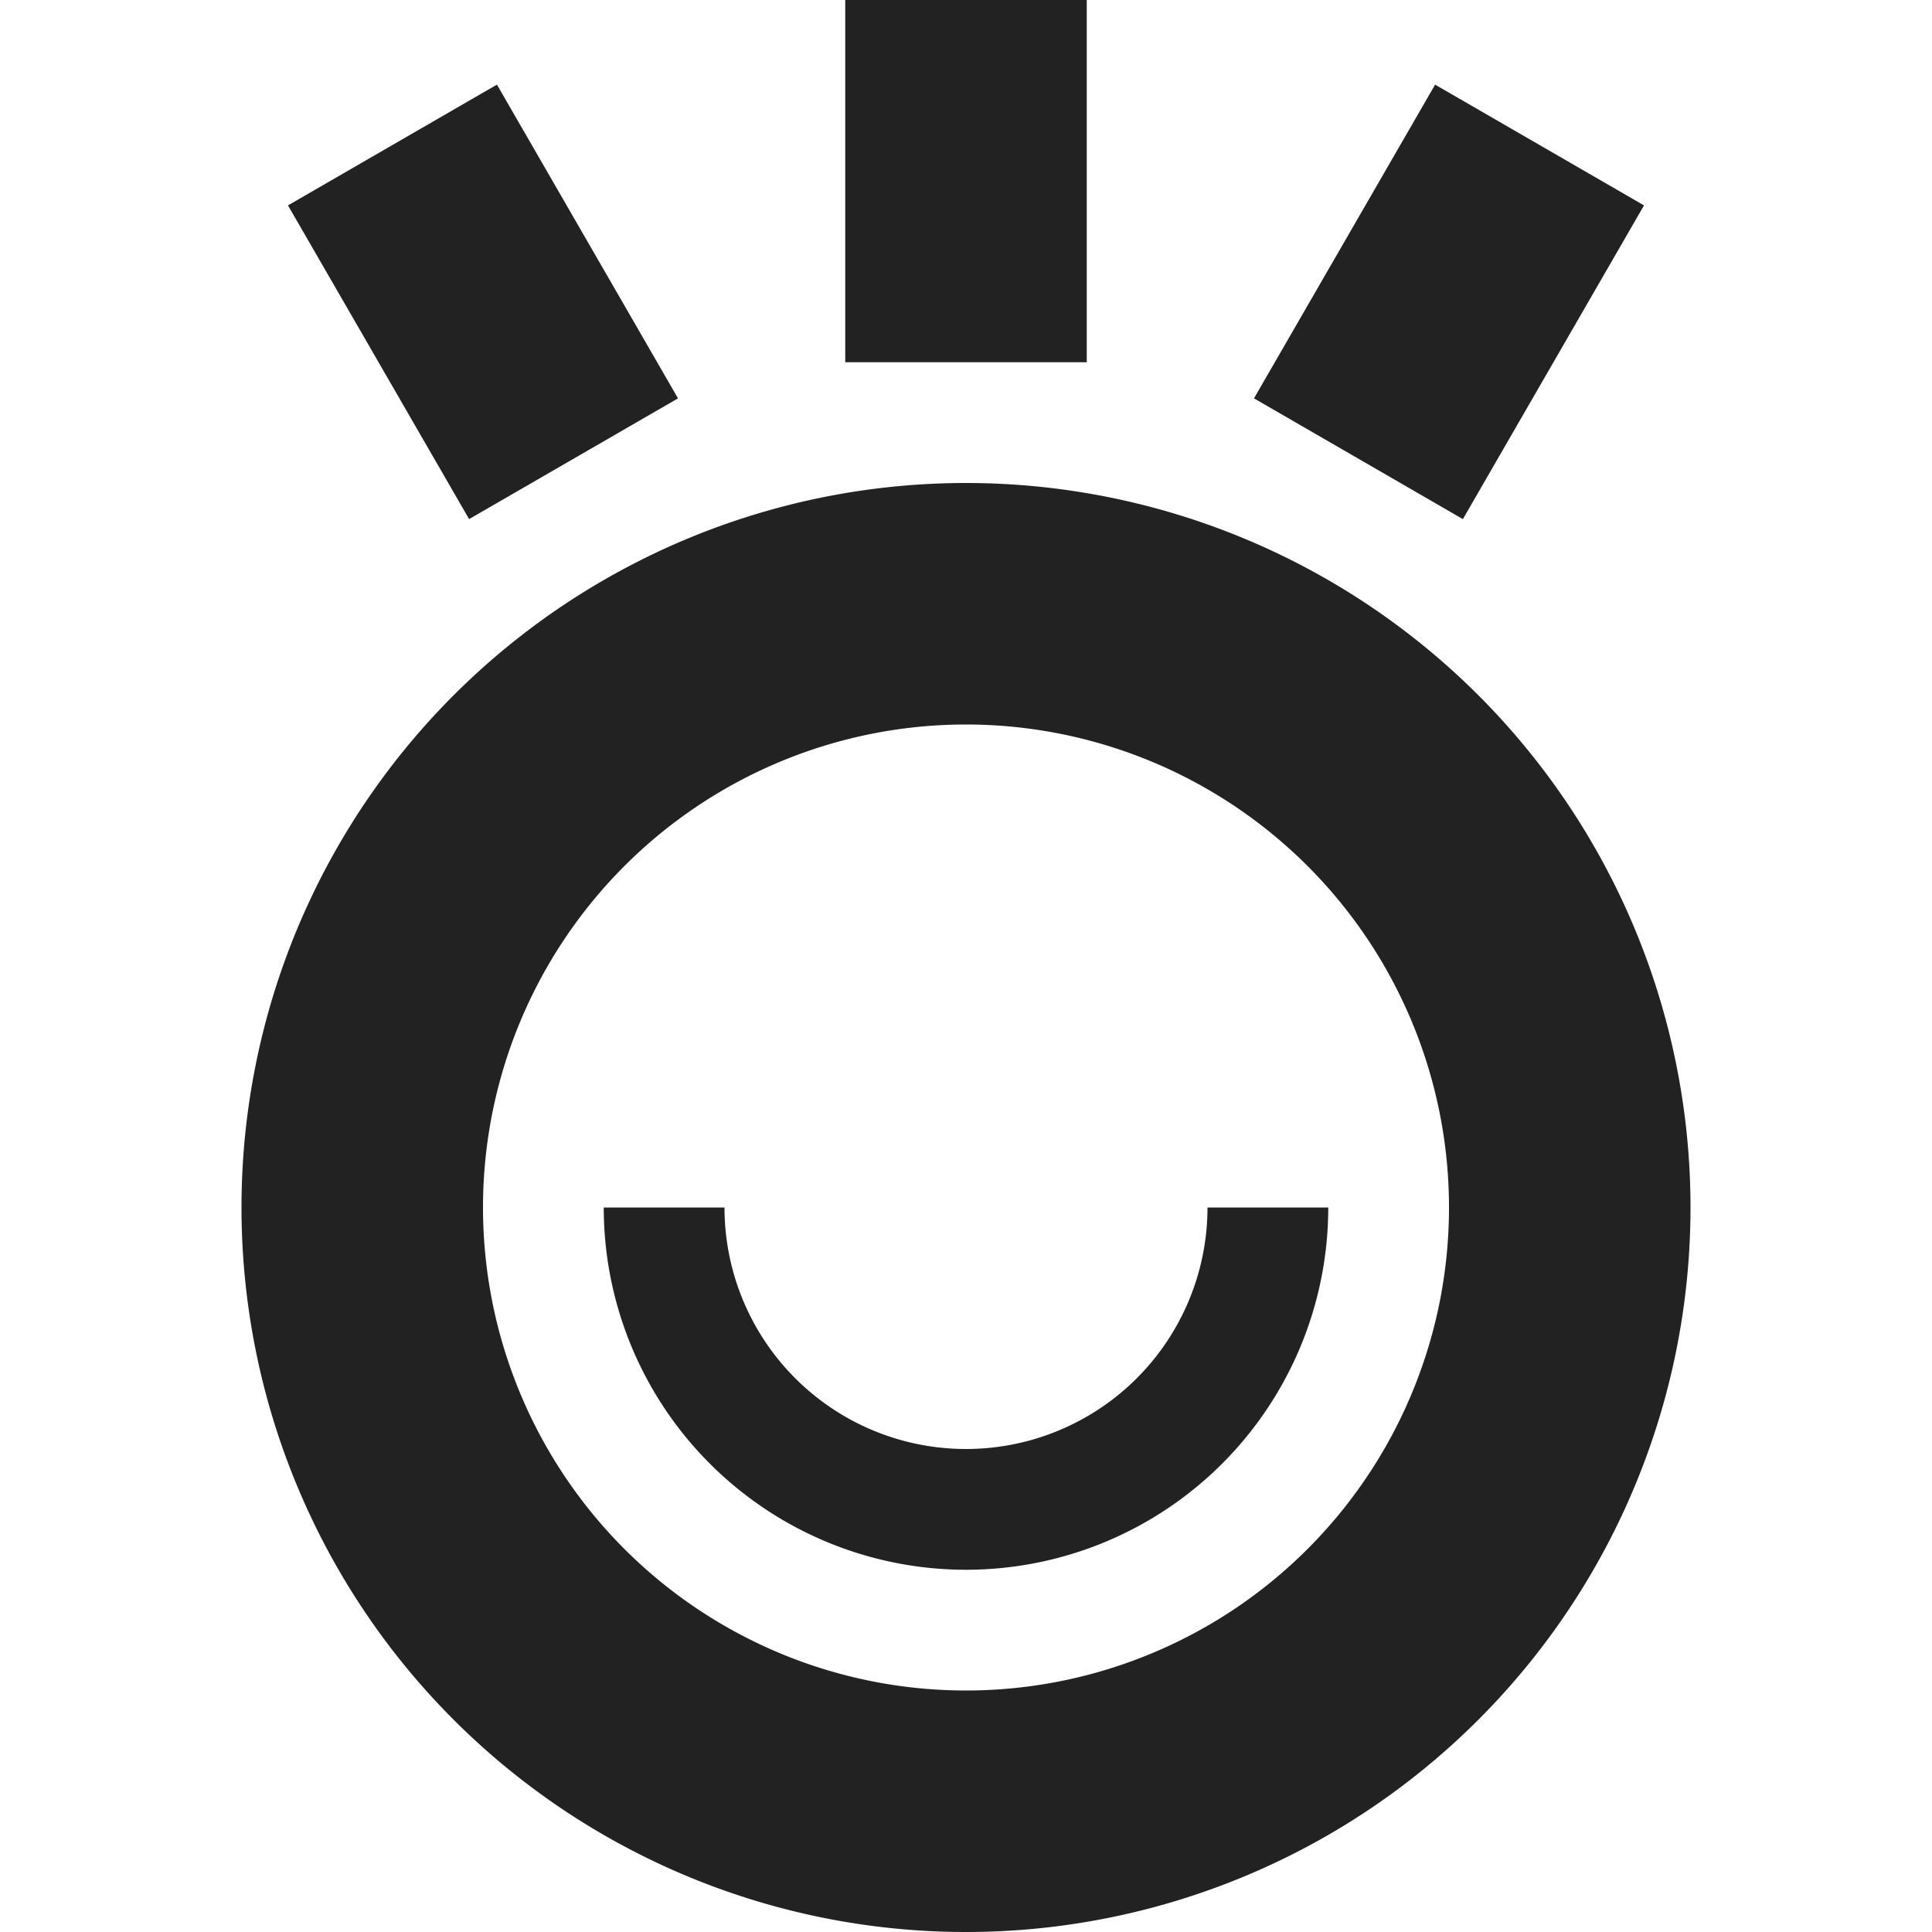 <svg xmlns="http://www.w3.org/2000/svg" width="16" height="16">
    <path fill="#222" d="M7 0v3h2V0H7zM4.115.701l-1.73 1 1.5 2.598 1.73-1L4.115.7zm7.77 0-1.5 2.598 1.73 1 1.5-2.598-1.73-1zM8 4a6 6 0 0 0-6 6 6 6 0 0 0 6 6 6 6 0 0 0 6-6 6 6 0 0 0-6-6zm0 2a4 4 0 0 1 4 4 4 4 0 0 1-4 4 4 4 0 0 1-4-4 4 4 0 0 1 4-4zm-3 4a3 3 0 0 0 3 3 3 3 0 0 0 3-3h-1a2 2 0 0 1-2 2 2 2 0 0 1-2-2H5z"/>
</svg>
